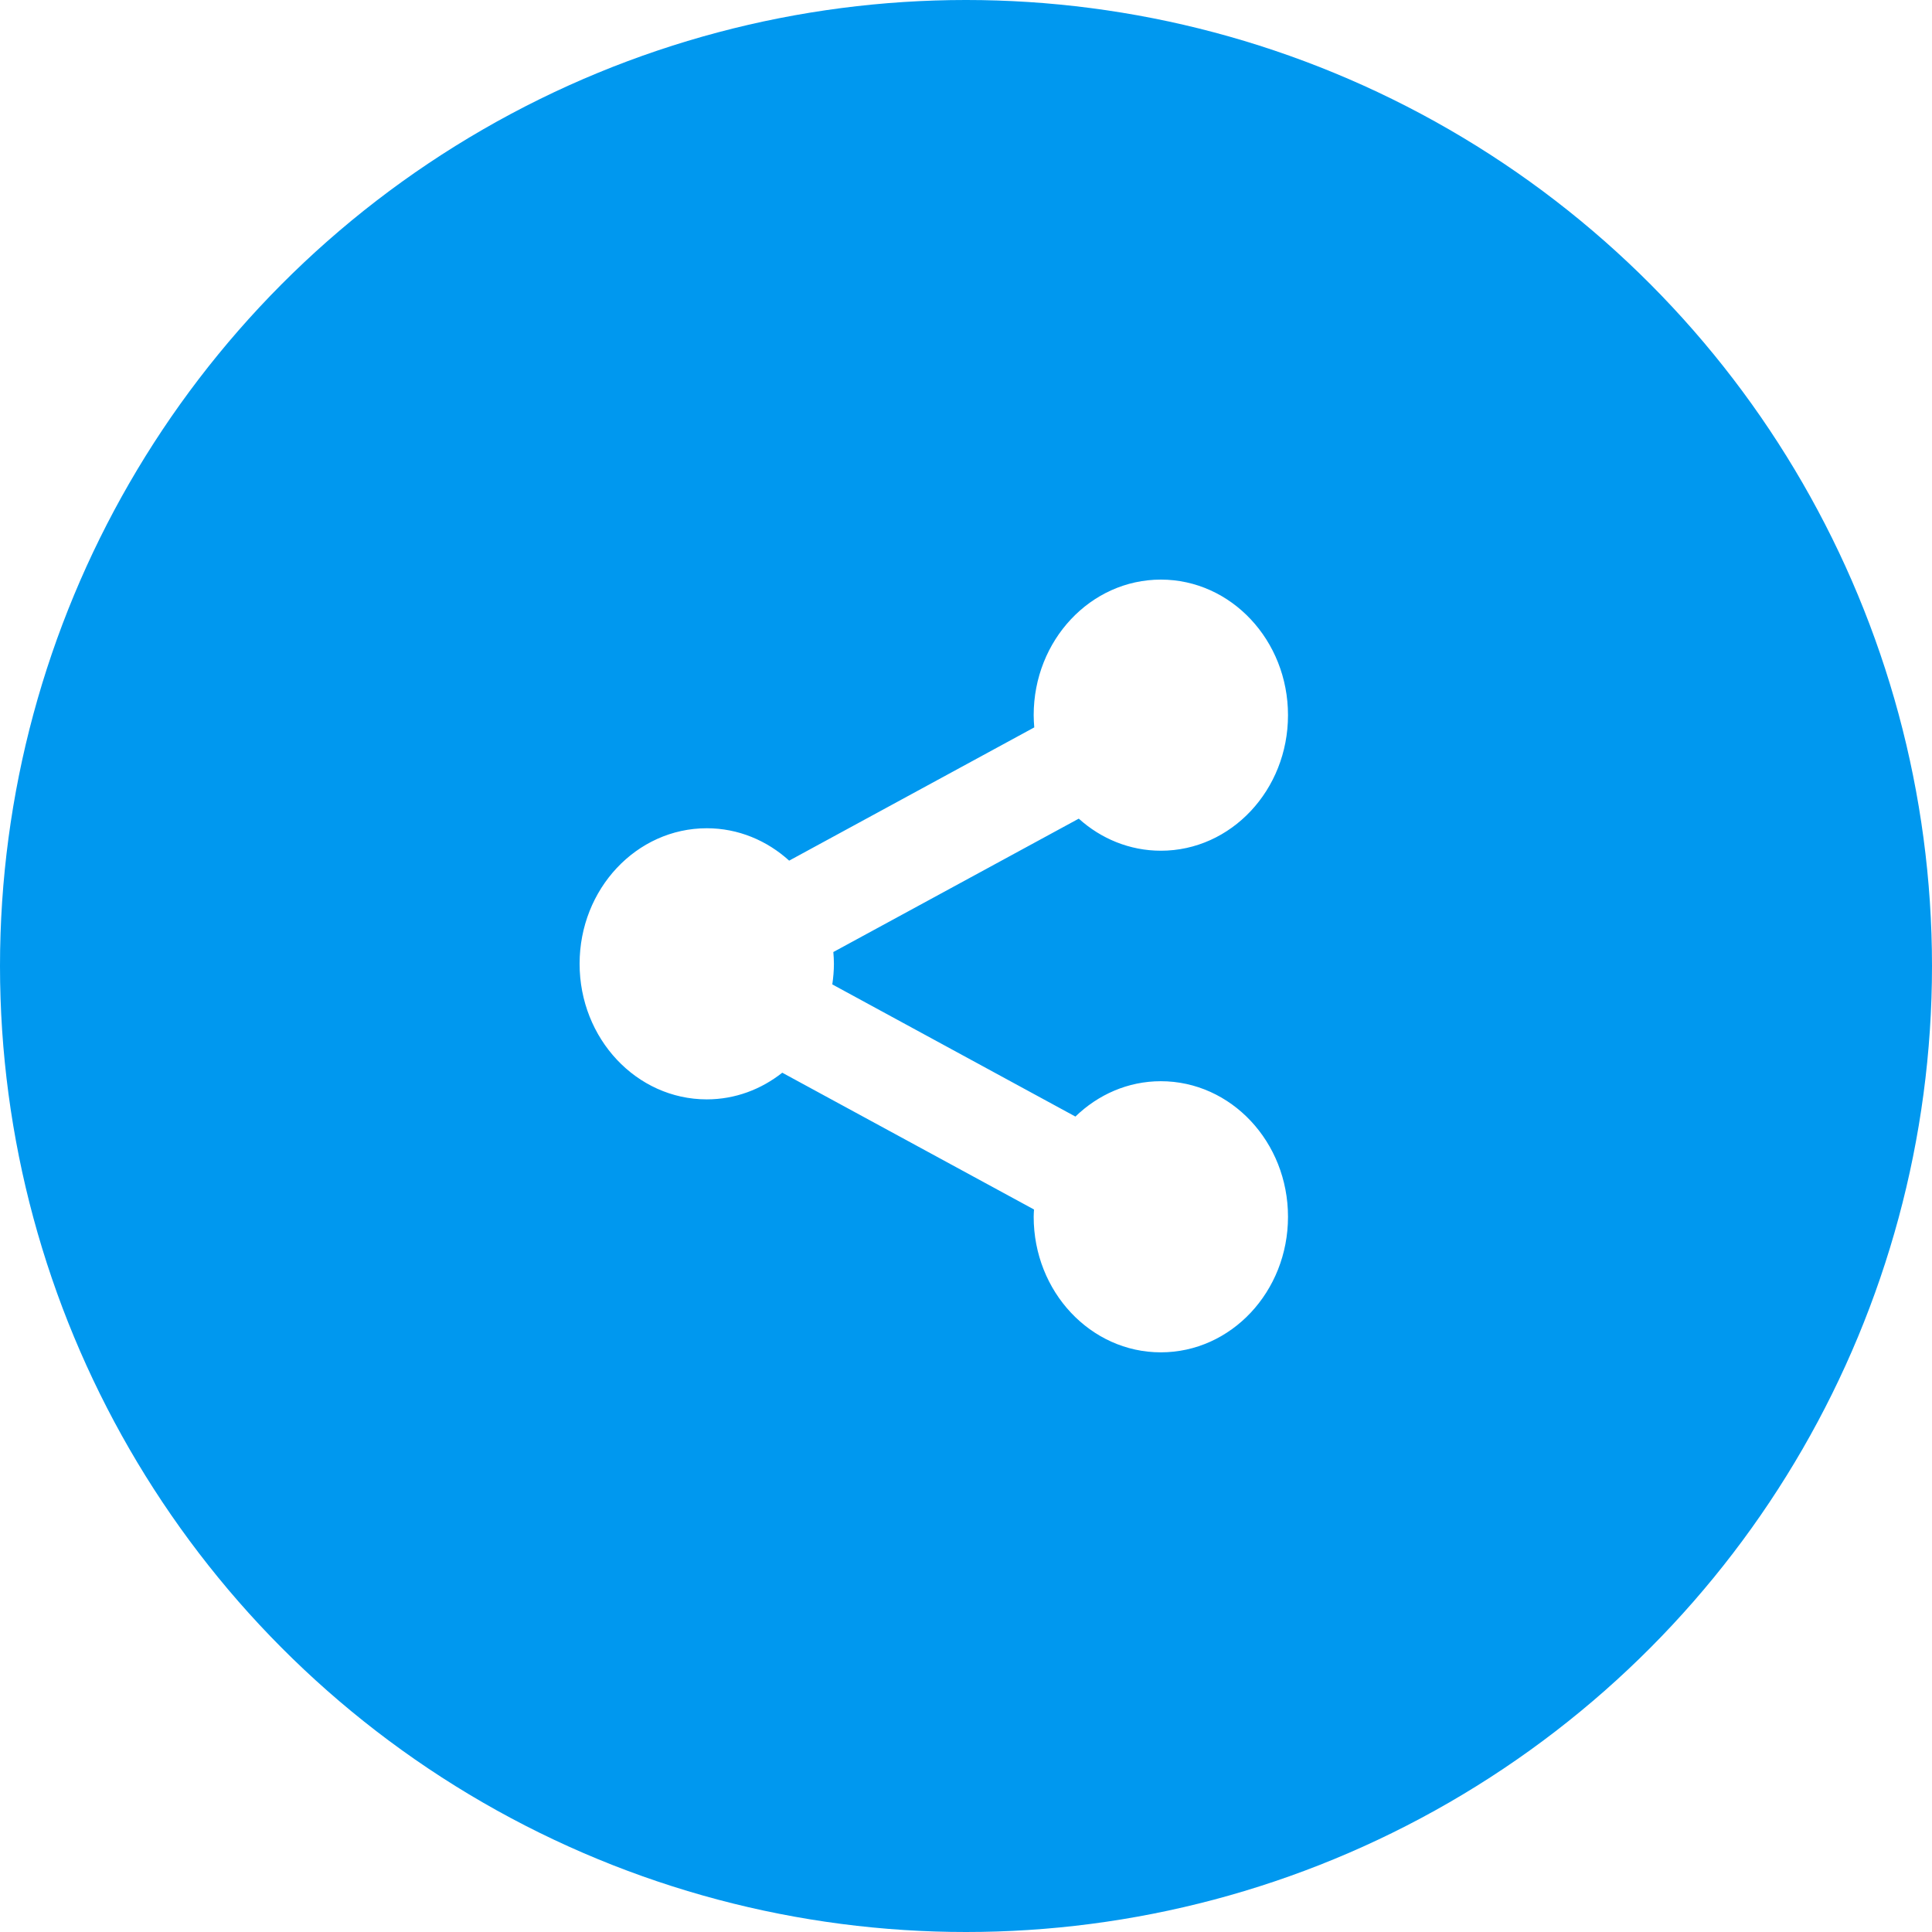 <svg xmlns="http://www.w3.org/2000/svg" xmlns:xlink="http://www.w3.org/1999/xlink" preserveAspectRatio="xMidYMid" width="30" height="30" viewBox="0 0 30 30">
  <defs>
    <style>

      .cls-3 {
        fill: #0098ef;
        filter: url(#color-overlay-1);
      }

      .cls-4 {
        fill: #ffffff;
      }
    </style>

    <filter id="color-overlay-1" filterUnits="userSpaceOnUse">
      <feFlood flood-color="#333333" flood-opacity="1"/>
      <feComposite operator="in" in2="SourceGraphic"/>
      <feBlend mode="normal" in2="SourceGraphic" result="colorOverlay"/>
    </filter>
  </defs>
  <g id="group-1">
    <circle id="circle-1" class="cls-3" cx="15" cy="15" r="15"/>
    <path d="M18.025,16.789 C17.514,16.789 17.050,16.998 16.699,17.338 C16.699,17.338 12.924,15.286 12.924,15.286 C12.939,15.181 12.949,15.075 12.949,14.966 C12.949,14.904 12.945,14.844 12.940,14.783 C12.940,14.783 16.751,12.712 16.751,12.712 C17.095,13.022 17.540,13.210 18.026,13.210 C19.116,13.210 20.000,12.268 20.000,11.105 C20.000,9.943 19.116,9.000 18.026,9.000 C16.935,9.000 16.051,9.942 16.051,11.105 C16.051,11.169 16.055,11.233 16.060,11.295 C16.060,11.295 12.254,13.364 12.254,13.364 C11.909,13.051 11.463,12.861 10.975,12.861 C9.884,12.861 9.000,13.803 9.000,14.966 C9.000,16.128 9.884,17.071 10.975,17.071 C11.415,17.071 11.819,16.916 12.147,16.657 C12.147,16.657 16.056,18.781 16.056,18.781 C16.054,18.819 16.051,18.856 16.051,18.894 C16.051,20.057 16.935,20.999 18.025,20.999 C19.116,20.999 20.000,20.057 20.000,18.894 C20.000,17.732 19.116,16.789 18.025,16.789 Z" id="path-1" class="cls-4" fill-rule="evenodd"/>
  </g>
</svg>
